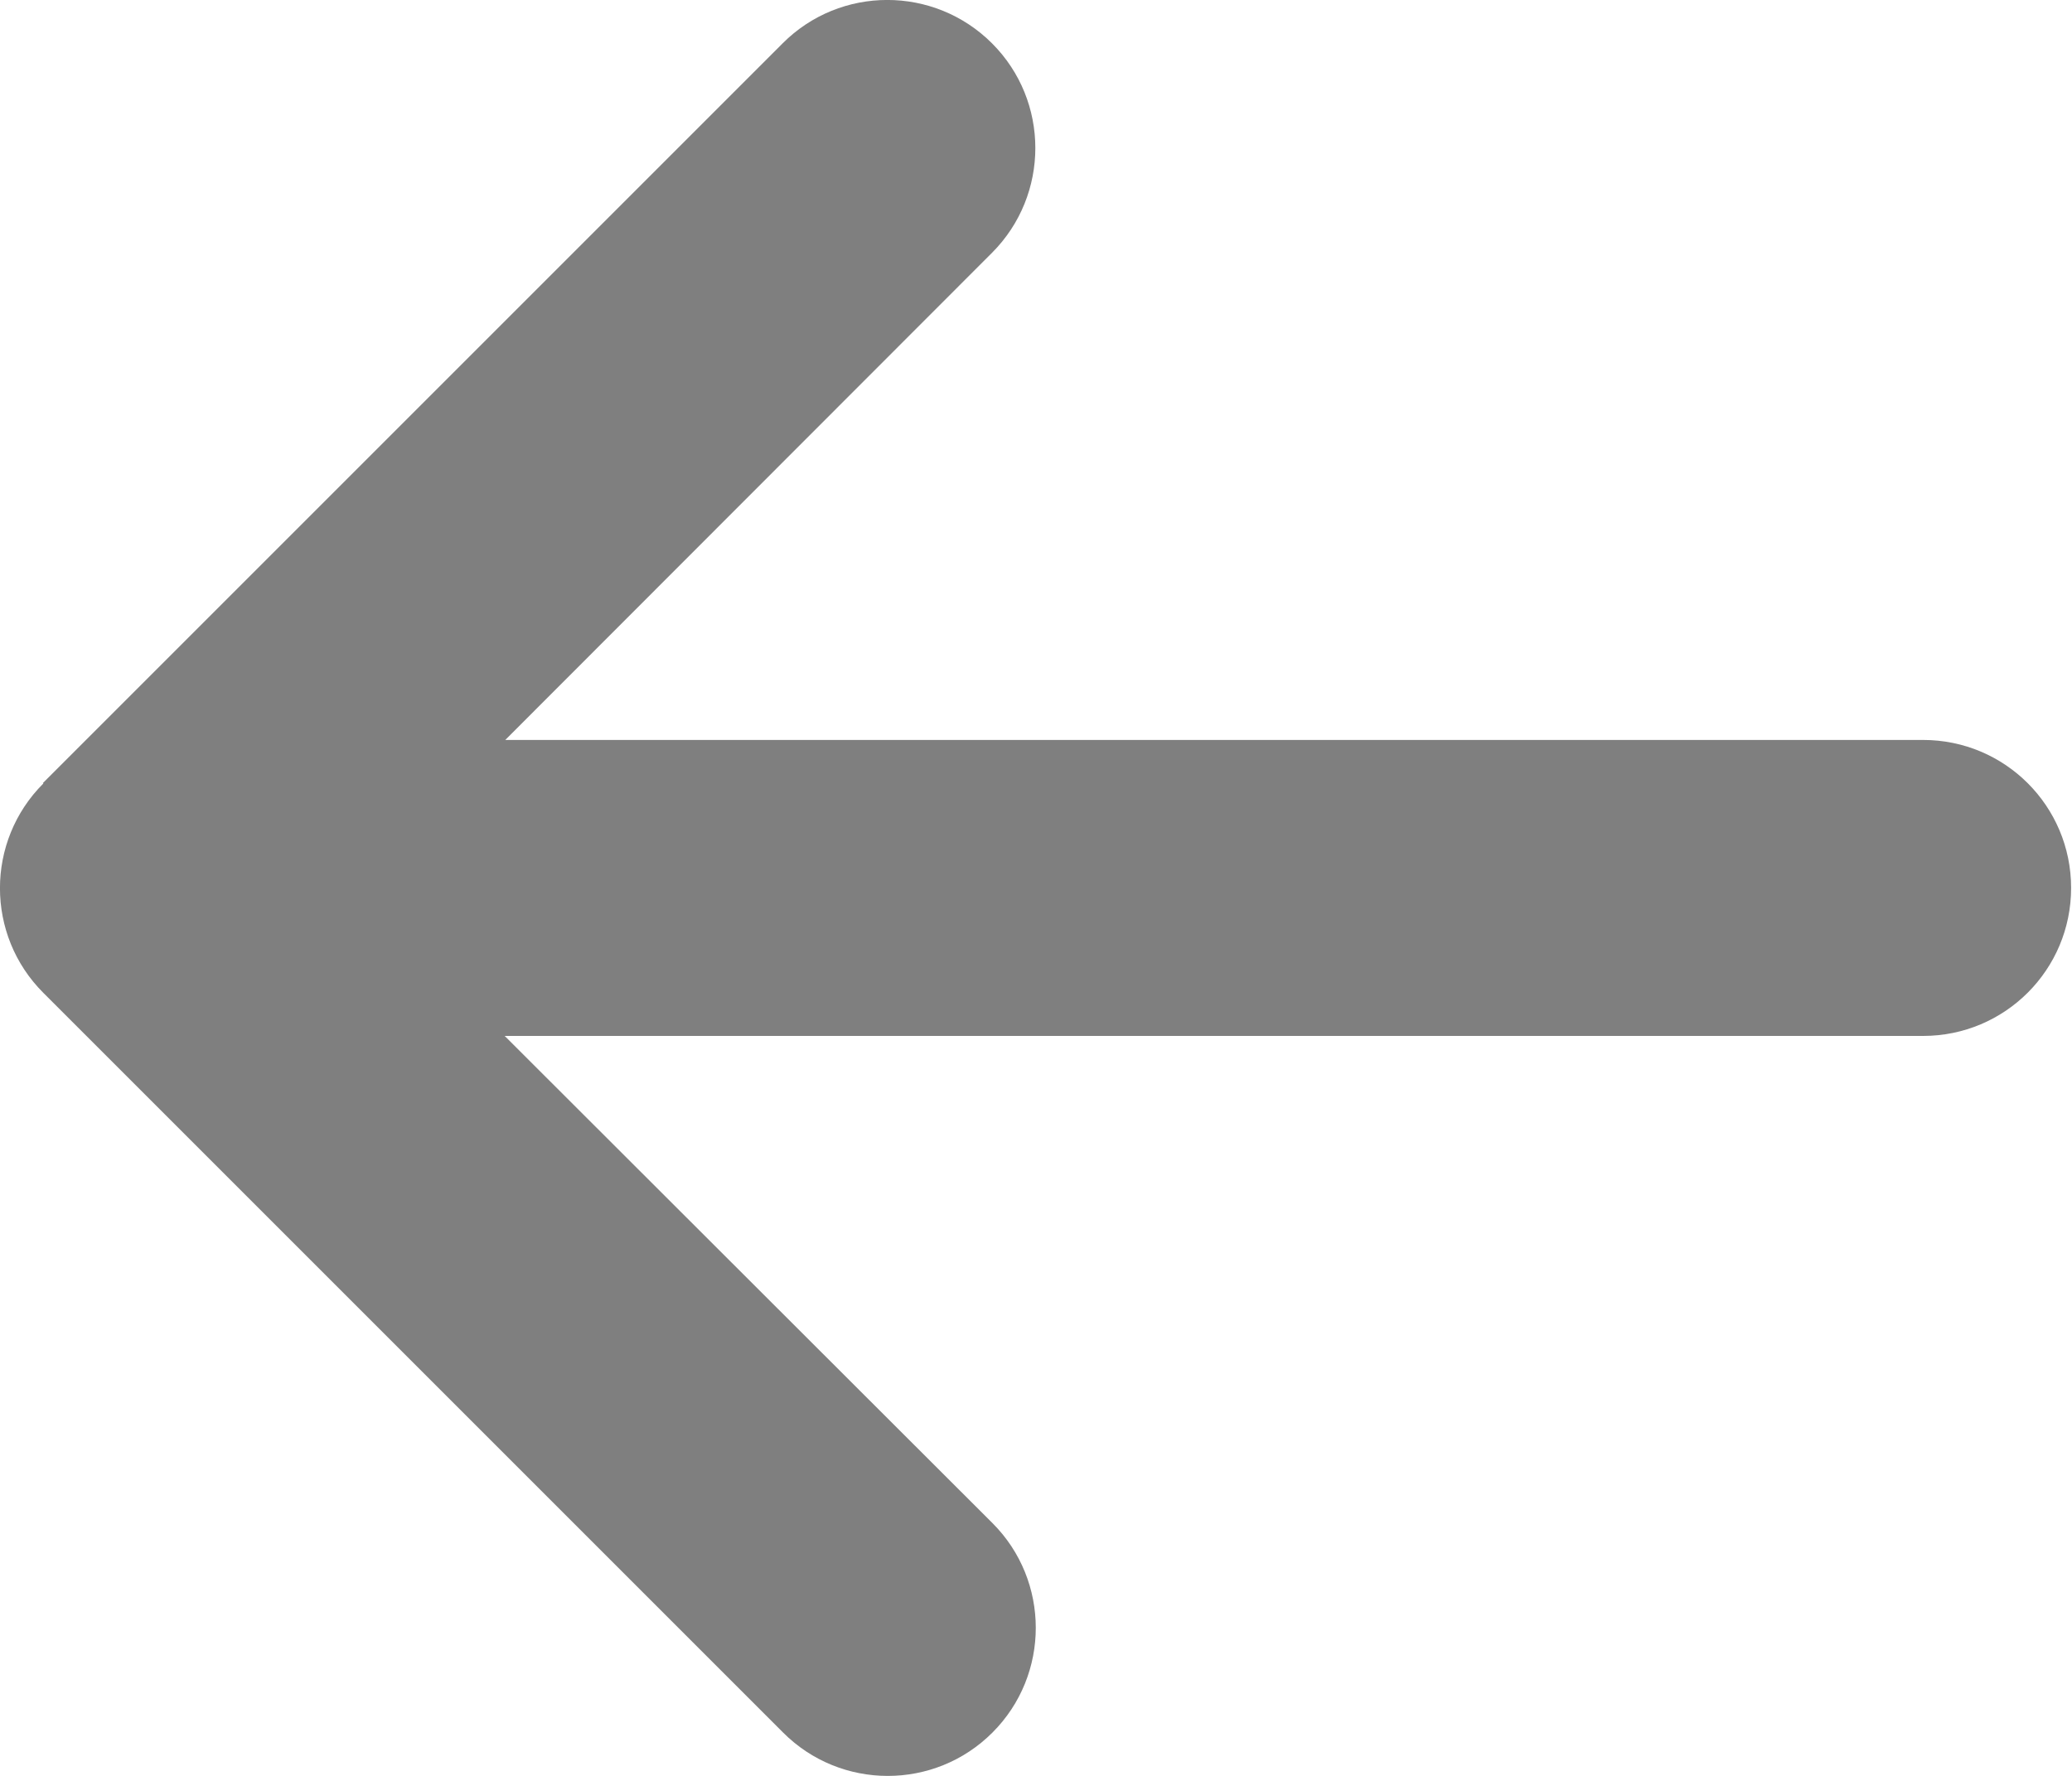 <svg width="14" height="12" viewBox="0 0 14 12" fill="none" xmlns="http://www.w3.org/2000/svg">
<path d="M0.293 5.294C-0.098 5.684 -0.098 6.319 0.293 6.709L5.291 11.707C5.681 12.098 6.316 12.098 6.706 11.707C7.096 11.317 7.096 10.682 6.706 10.292L3.41 7H12.994C13.547 7 13.994 6.553 13.994 6C13.994 5.447 13.547 5 12.994 5H3.414L6.703 1.708C7.093 1.317 7.093 0.683 6.703 0.293C6.312 -0.098 5.678 -0.098 5.288 0.293L0.29 5.291L0.293 5.294Z" fill="black" fill-opacity="0.5"/>
</svg>
